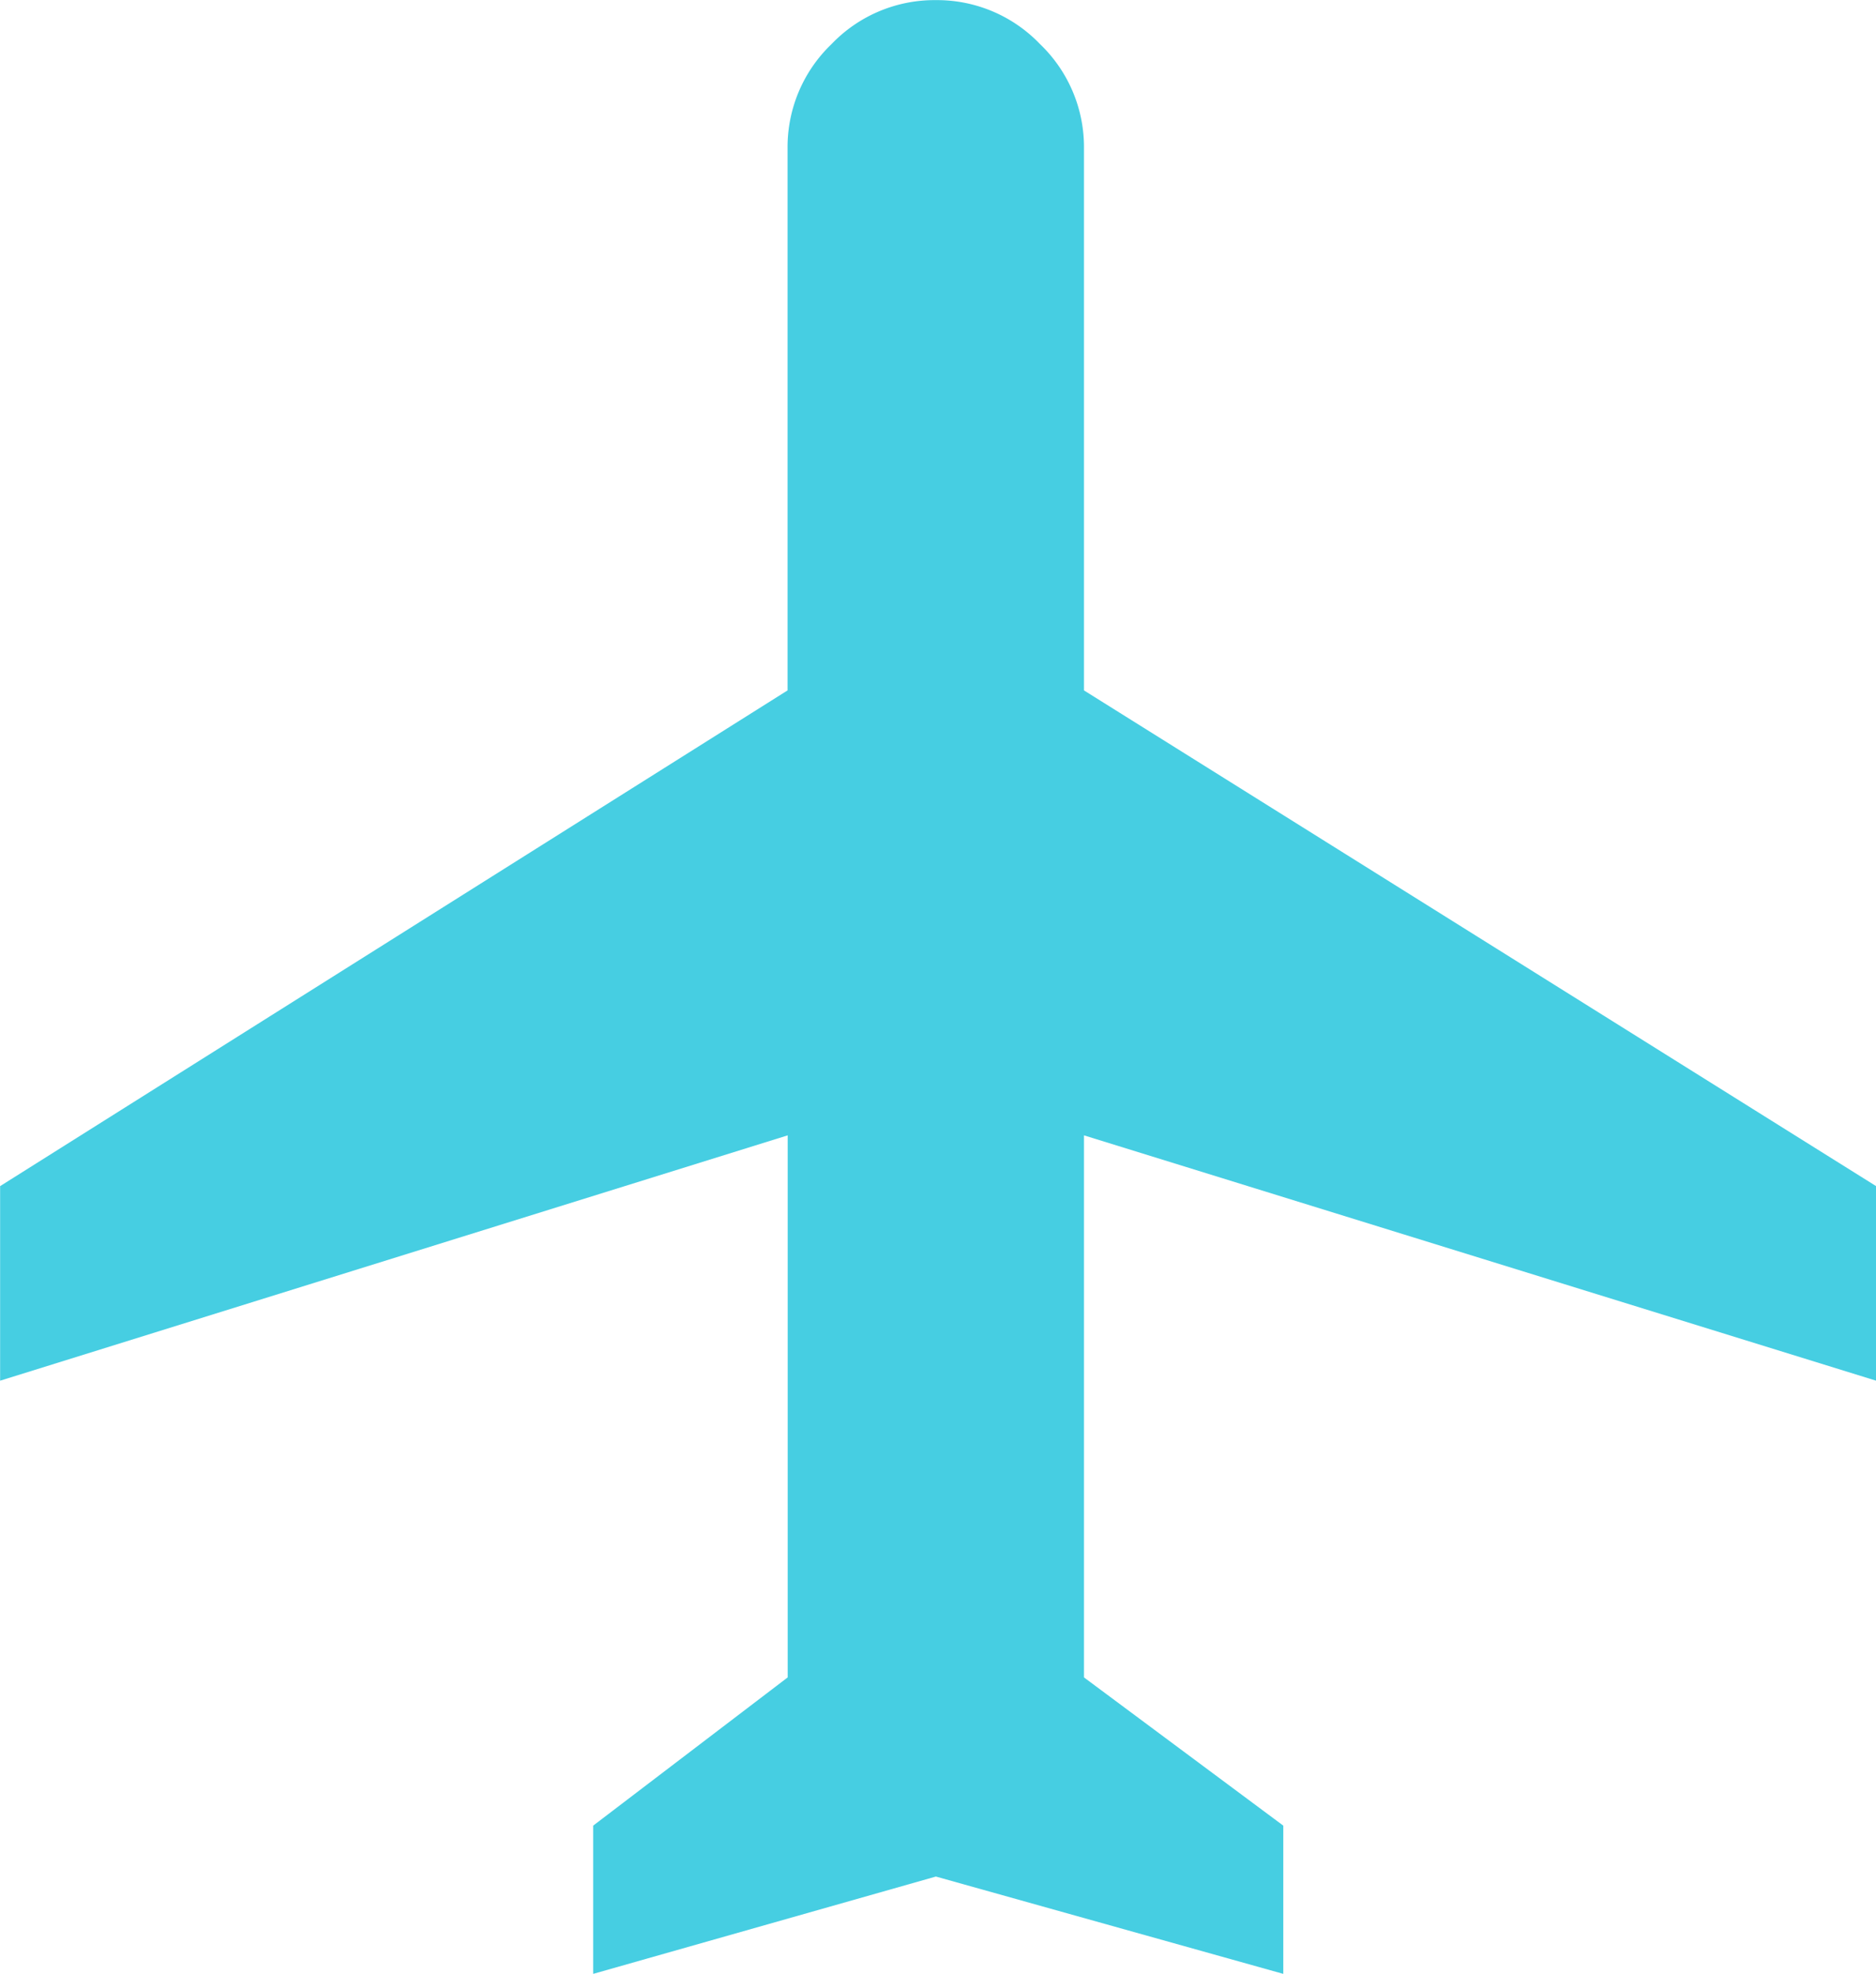 <svg xmlns="http://www.w3.org/2000/svg" viewBox="1738.333 6039.667 16 16.83">
  <defs>
    <style>
      .cls-1 {
        fill: #46CEE2;
      }
    </style>
  </defs>
  <path id="Path_6387" data-name="Path 6387" class="cls-1" d="M22.719-61.508,15.963-63.6v4.622l1.7,1.264v1.264l-2.963-.83-2.923.83v-1.264l1.659-1.264V-63.6L6.719-61.508v-1.659l6.716-4.227v-4.622a1.215,1.215,0,0,1,.375-.889,1.215,1.215,0,0,1,.889-.375,1.215,1.215,0,0,1,.889.375,1.215,1.215,0,0,1,.375.889v4.622l6.756,4.227Z" transform="translate(1731.615 6112.948)"/>
</svg>
